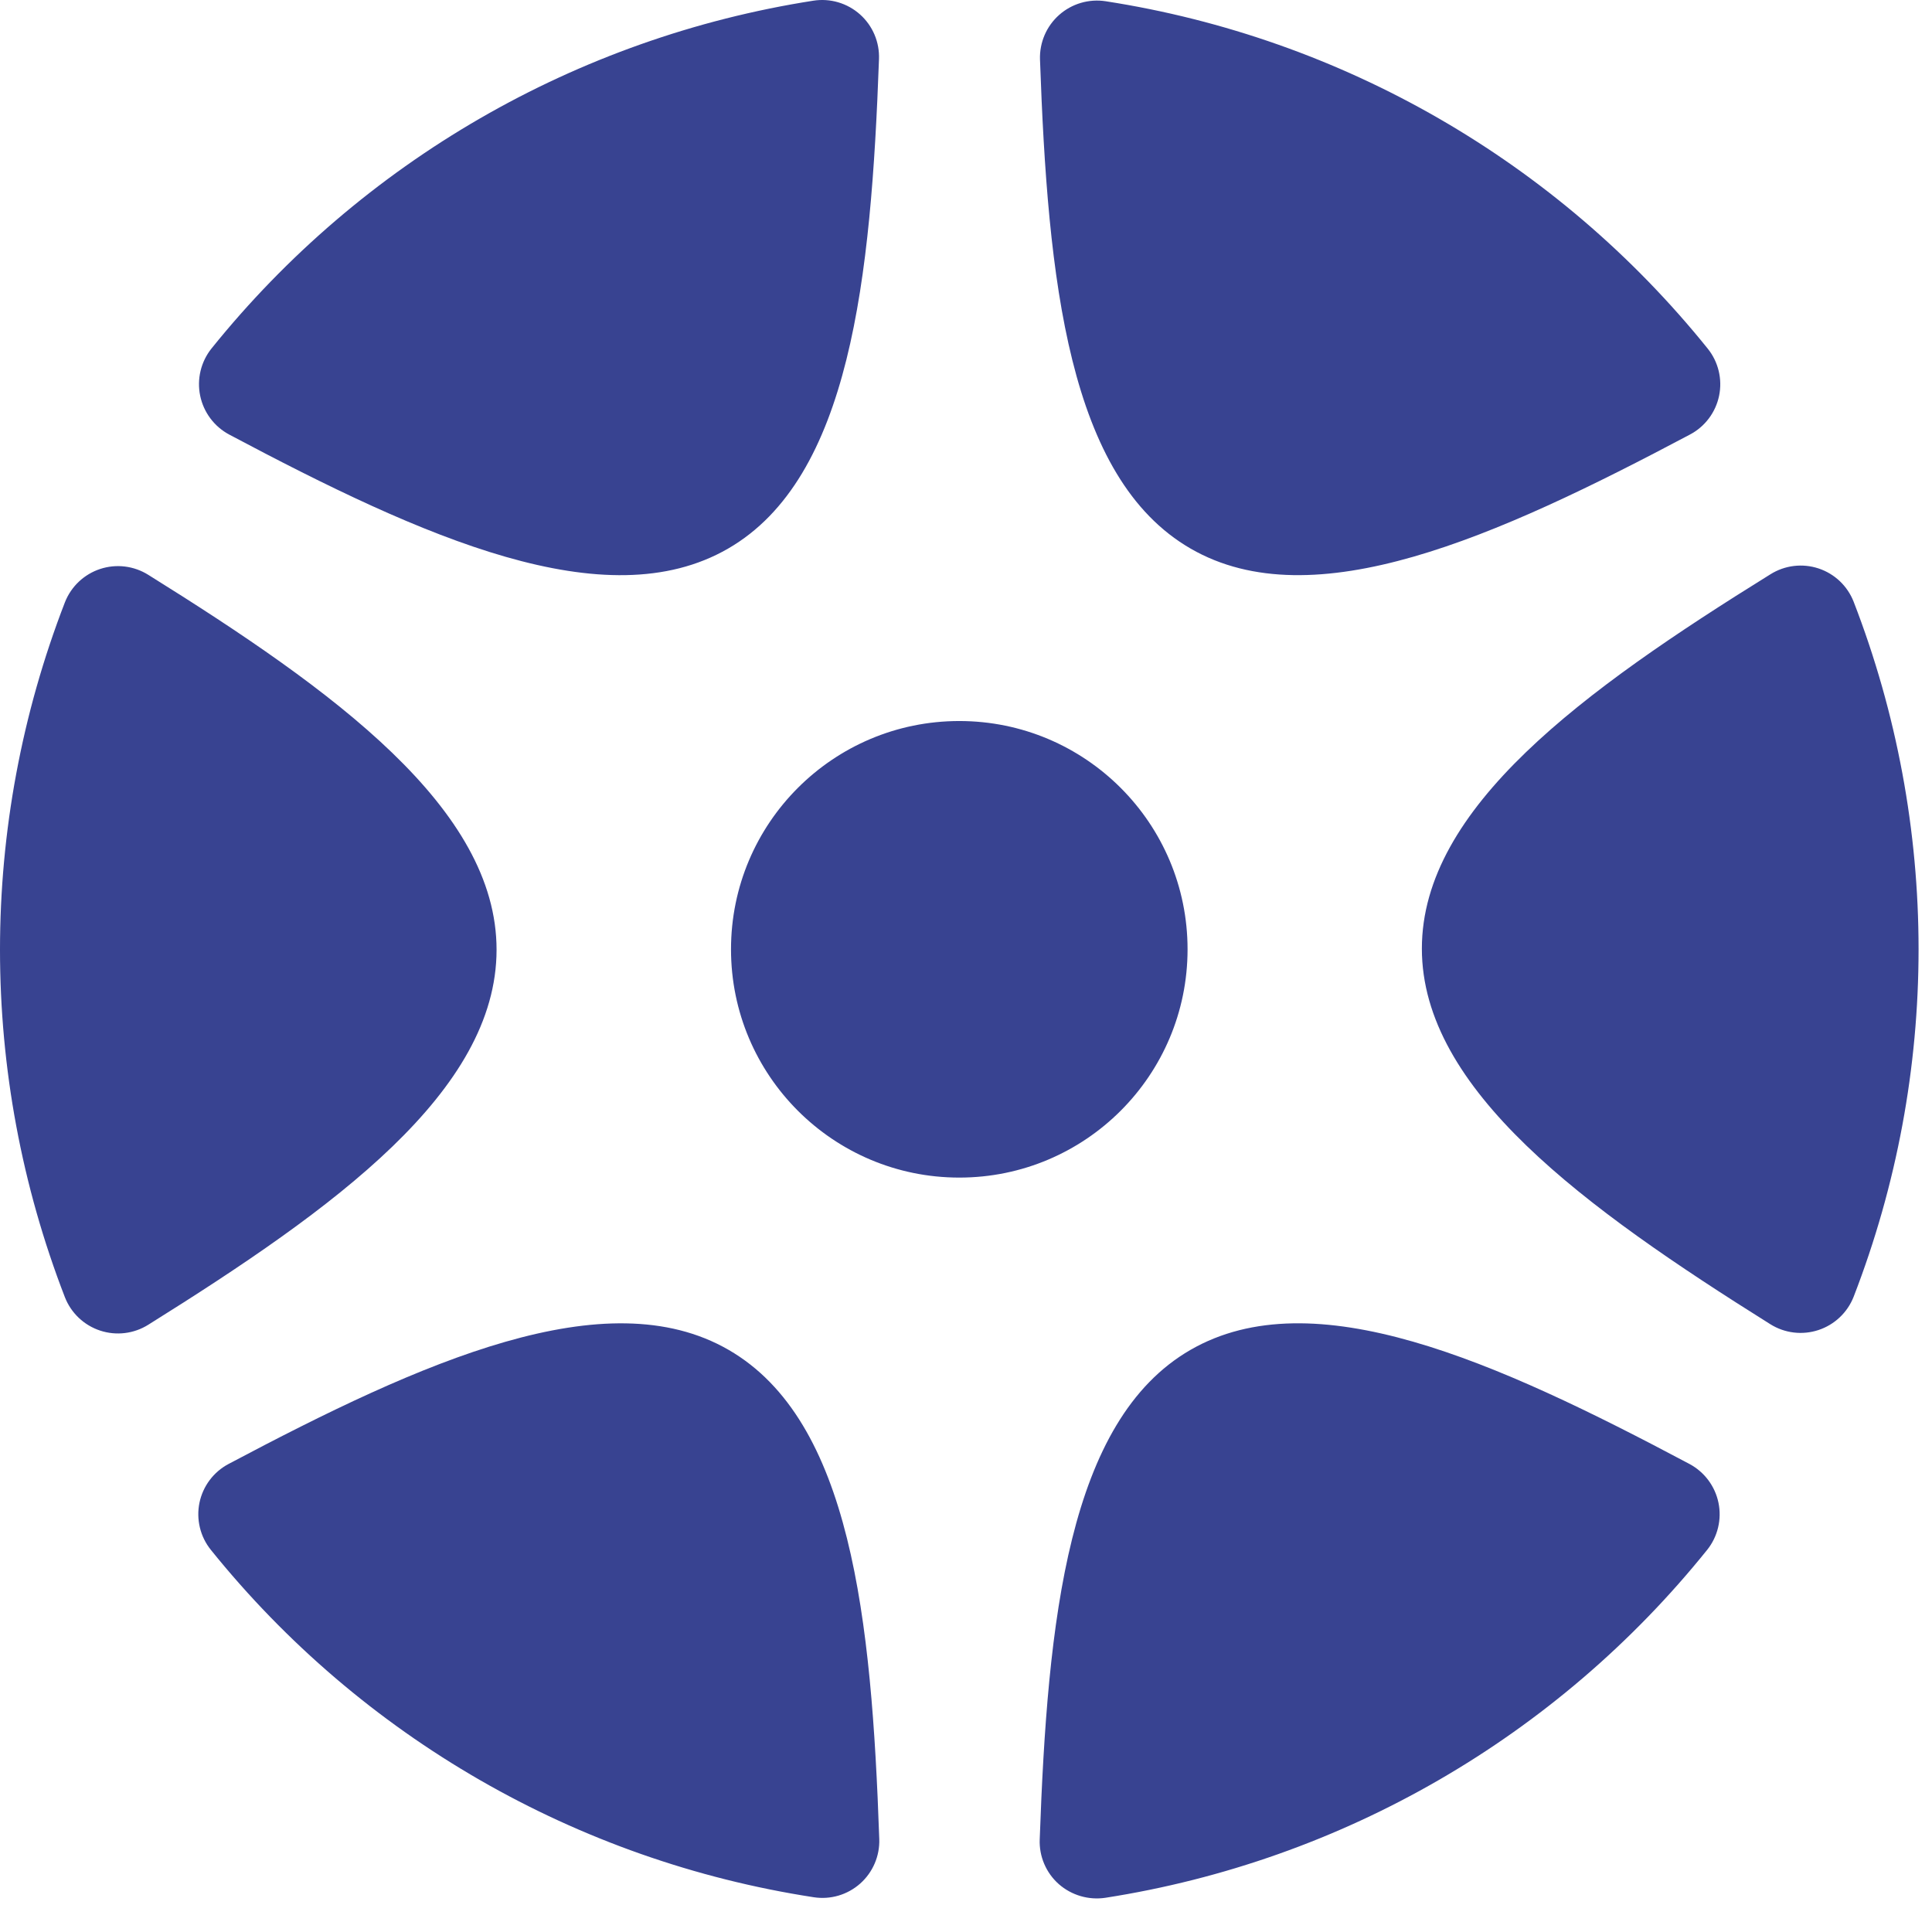 <svg width="141" height="139" viewBox="0 0 141 139" fill="none" xmlns="http://www.w3.org/2000/svg">
<path fill-rule="evenodd" clip-rule="evenodd" d="M64.15 4.31C64.173 3.698 64.061 3.088 63.821 2.524C63.581 1.96 63.219 1.456 62.761 1.049C62.303 0.642 61.761 0.341 61.172 0.168C60.584 -0.005 59.965 -0.045 59.36 0.05C42.067 2.751 26.403 11.805 15.43 25.44C15.05 25.918 14.779 26.473 14.637 27.067C14.495 27.661 14.485 28.279 14.608 28.877C14.732 29.475 14.984 30.038 15.349 30.528C15.714 31.018 16.182 31.421 16.72 31.71C30.93 39.26 44.2 45.19 53.13 40.04C62.06 34.89 63.57 20.32 64.15 4.31ZM124.718 30.532C124.351 31.021 123.881 31.424 123.34 31.71C109.18 39.22 95.84 45.2 86.9 40.04C77.96 34.88 76.47 20.42 75.9 4.34C75.88 3.729 75.995 3.121 76.236 2.559C76.477 1.997 76.84 1.496 77.297 1.09C77.754 0.684 78.296 0.384 78.882 0.211C79.468 0.039 80.086 -0.003 80.69 0.09C97.984 2.769 113.655 11.809 124.63 25.44C125.014 25.916 125.287 26.472 125.431 27.066C125.575 27.661 125.586 28.28 125.463 28.879C125.339 29.478 125.085 30.043 124.718 30.532ZM129.2 96.64C129.718 96.965 130.301 97.171 130.907 97.245C131.514 97.319 132.129 97.258 132.709 97.067C133.29 96.876 133.821 96.56 134.265 96.14C134.71 95.721 135.056 95.209 135.28 94.64C141.6 78.321 141.6 60.23 135.28 43.91C135.057 43.342 134.712 42.83 134.269 42.41C133.825 41.991 133.295 41.674 132.715 41.483C132.135 41.292 131.521 41.232 130.915 41.305C130.309 41.379 129.727 41.586 129.21 41.91C115.55 50.39 103.77 58.95 103.77 69.23C103.77 79.51 115.62 88.13 129.2 96.64ZM10.82 41.95C10.302 41.626 9.719 41.419 9.113 41.345C8.506 41.271 7.891 41.332 7.31 41.523C6.73 41.714 6.199 42.031 5.754 42.45C5.31 42.869 4.964 43.382 4.74 43.95C-1.58 60.27 -1.58 78.361 4.74 94.68C4.964 95.249 5.31 95.761 5.754 96.18C6.199 96.6 6.73 96.916 7.31 97.107C7.891 97.298 8.506 97.359 9.113 97.285C9.719 97.211 10.302 97.005 10.82 96.68C24.46 88.16 36.23 79.63 36.24 69.32C36.25 59.01 24.41 50.42 10.82 41.95ZM16.68 106.84C16.139 107.126 15.669 107.529 15.302 108.018C14.935 108.507 14.681 109.072 14.557 109.671C14.434 110.27 14.445 110.889 14.589 111.484C14.732 112.078 15.006 112.634 15.39 113.11C26.379 126.755 42.074 135.797 59.39 138.46C59.994 138.553 60.611 138.512 61.197 138.339C61.783 138.166 62.323 137.866 62.78 137.46C63.237 137.054 63.598 136.552 63.838 135.99C64.078 135.429 64.192 134.821 64.17 134.21C63.61 118.13 62.11 103.67 53.17 98.51C44.23 93.35 30.84 99.33 16.68 106.84ZM76.209 136.026C75.968 135.463 75.856 134.852 75.88 134.24C76.45 118.23 77.95 103.66 86.89 98.51C95.83 93.36 109.1 99.29 123.3 106.84C123.839 107.128 124.308 107.531 124.674 108.02C125.04 108.51 125.294 109.074 125.417 109.672C125.54 110.271 125.53 110.889 125.387 111.483C125.244 112.078 124.972 112.633 124.59 113.11C113.623 126.748 97.961 135.802 80.67 138.5C80.065 138.59 79.447 138.548 78.86 138.375C78.272 138.202 77.73 137.904 77.27 137.5C76.811 137.093 76.449 136.59 76.209 136.026ZM86.67 69.28C86.67 78.481 79.211 85.94 70.01 85.94C60.809 85.94 53.35 78.481 53.35 69.28C53.35 60.079 60.809 52.62 70.01 52.62C79.211 52.62 86.67 60.079 86.67 69.28Z" fill="#384391"/>
</svg>
